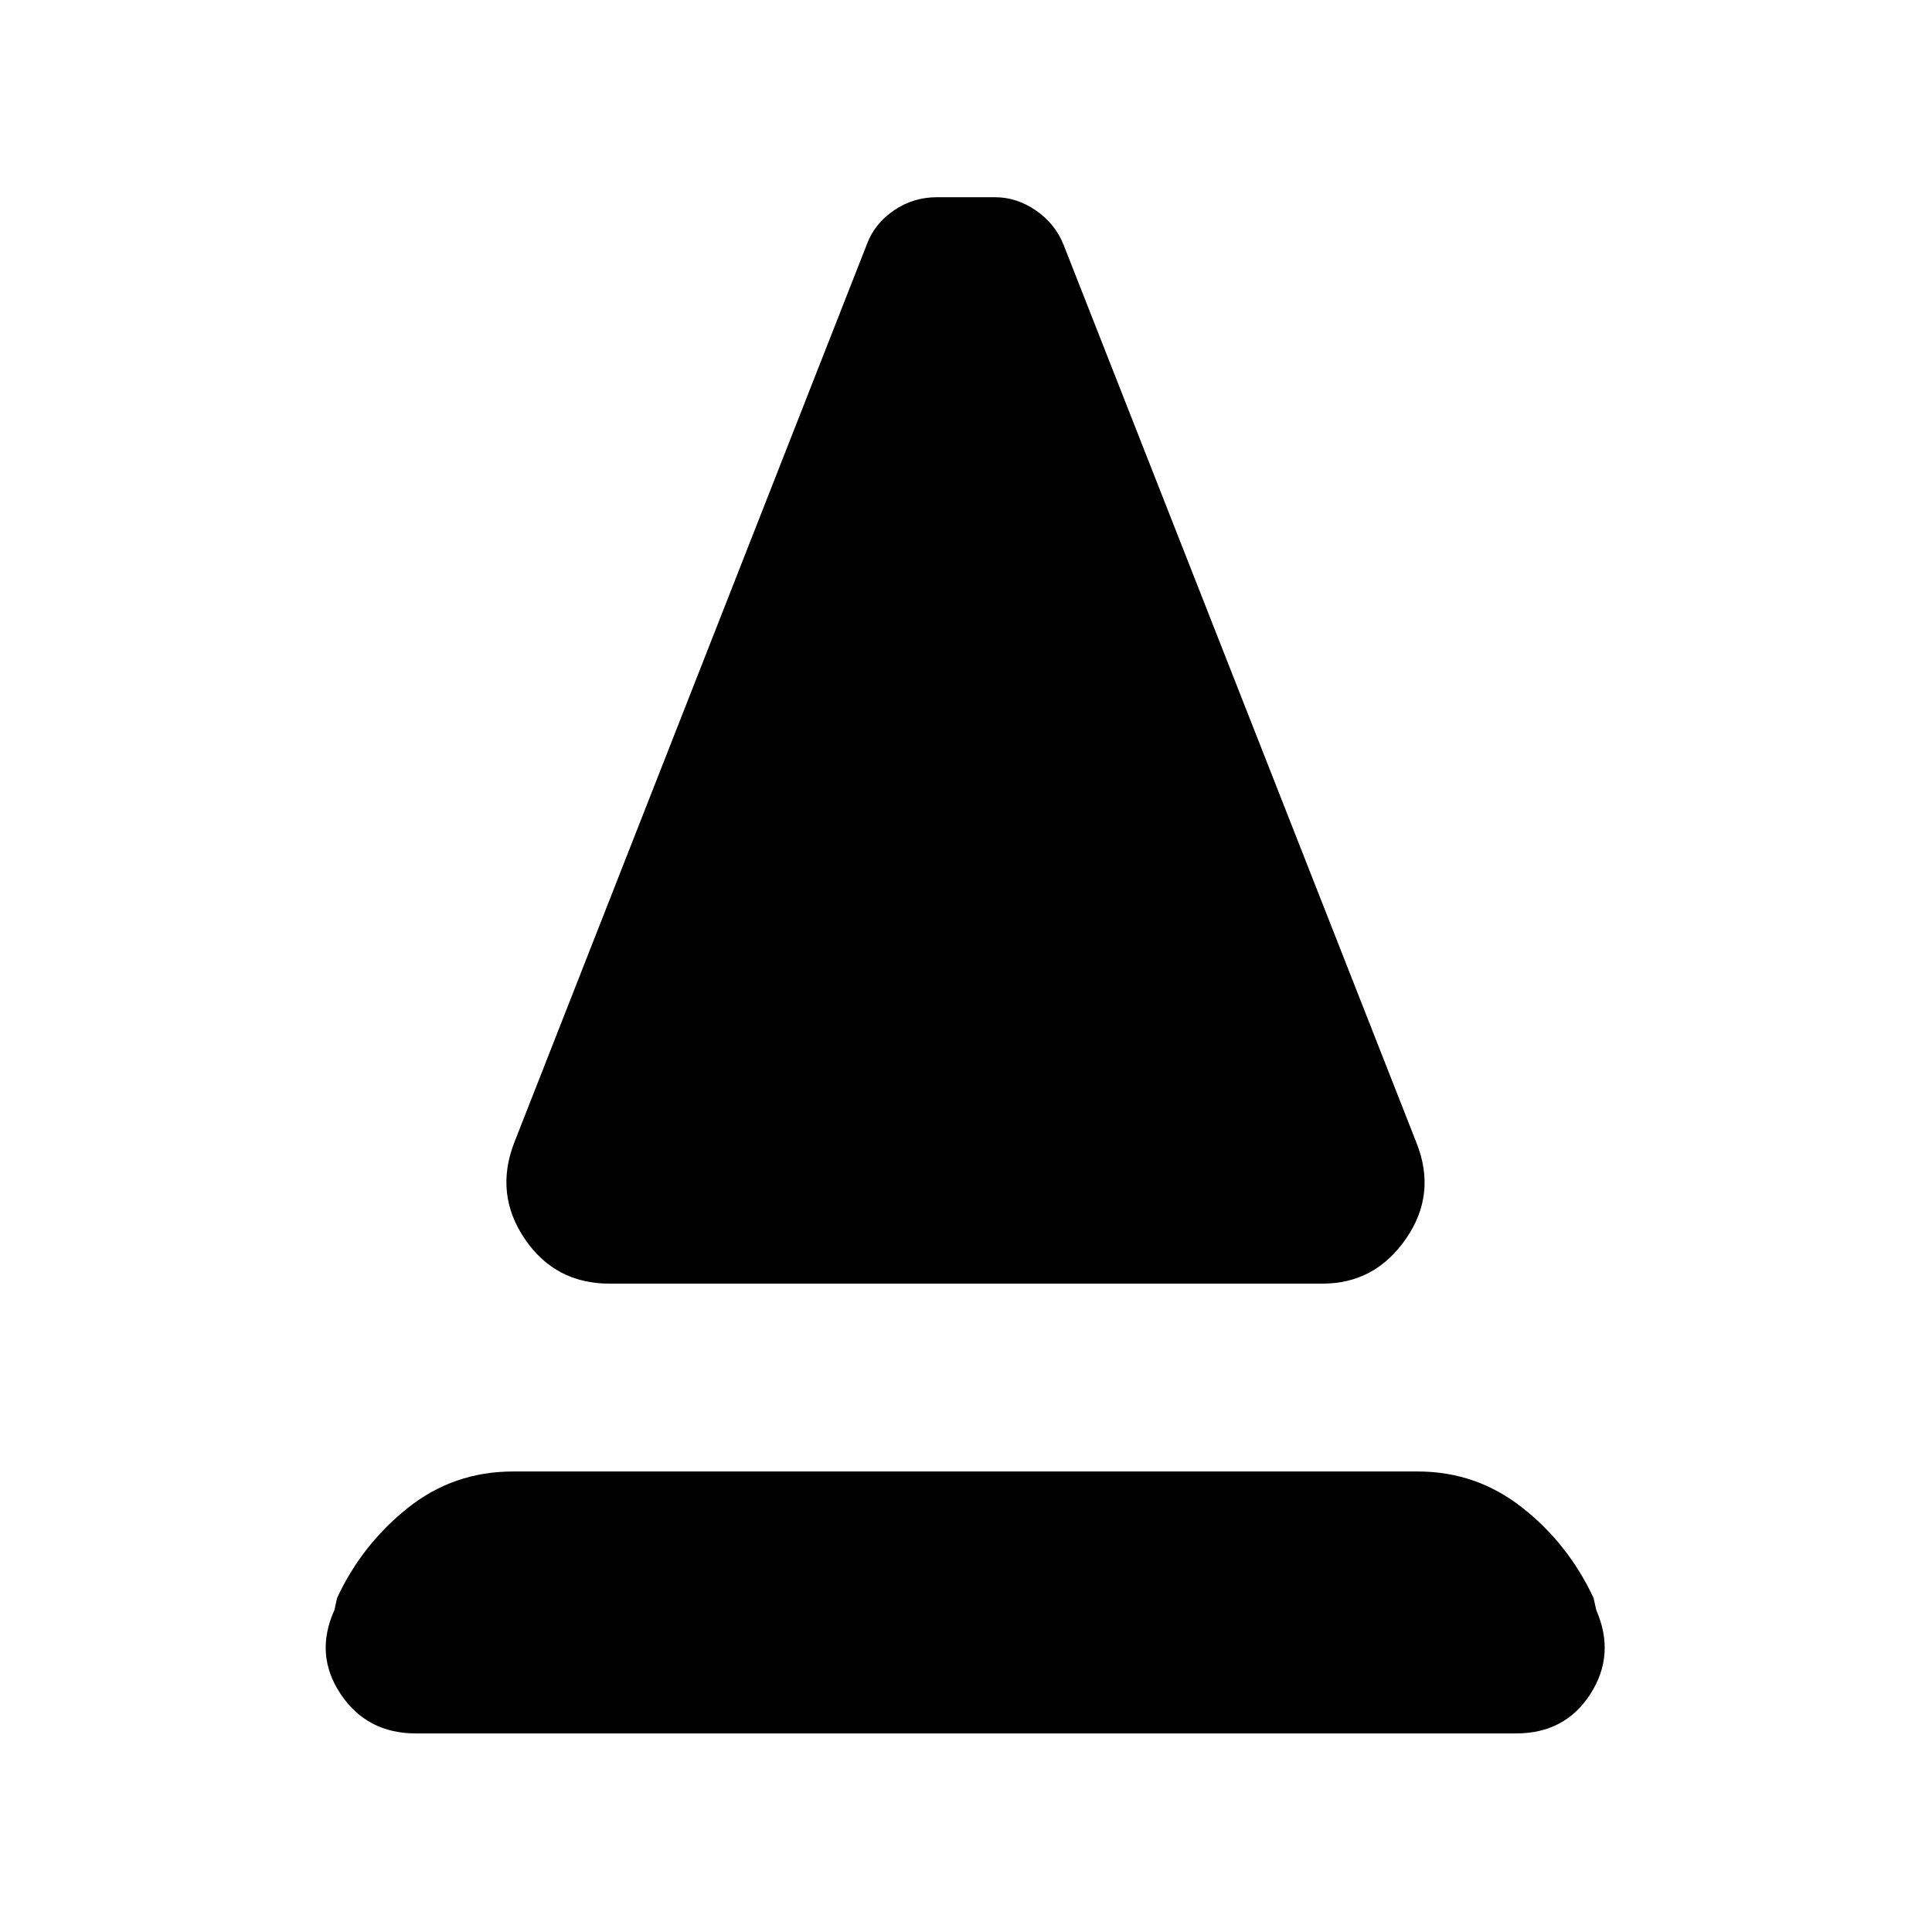 <svg xmlns="http://www.w3.org/2000/svg" height="40" viewBox="0 -960 960 960" width="40"><path d="M302.83-322.17q-27 0-42.08-22.25-15.08-22.25-5.25-47.75l175.33-446.66q3.84-10.17 13.42-16.67 9.58-6.5 21.25-6.5h29q10.67 0 20.25 6.58 9.58 6.59 13.75 17.09l175.33 446.16q10.17 25.5-5.25 47.75-15.41 22.25-41.41 22.25H302.83Zm-96.16 223.5q-24.34 0-37.42-19.58-13.08-19.58-3.08-41.75l1.33-6q12.33-26.5 35.08-44.67 22.75-18.16 52.42-18.16h449.5q29 0 51.83 17.91Q779.17-193 791.83-166l1.34 6q9.66 22.17-2.92 41.75t-36.92 19.58H206.67Z"/></svg>